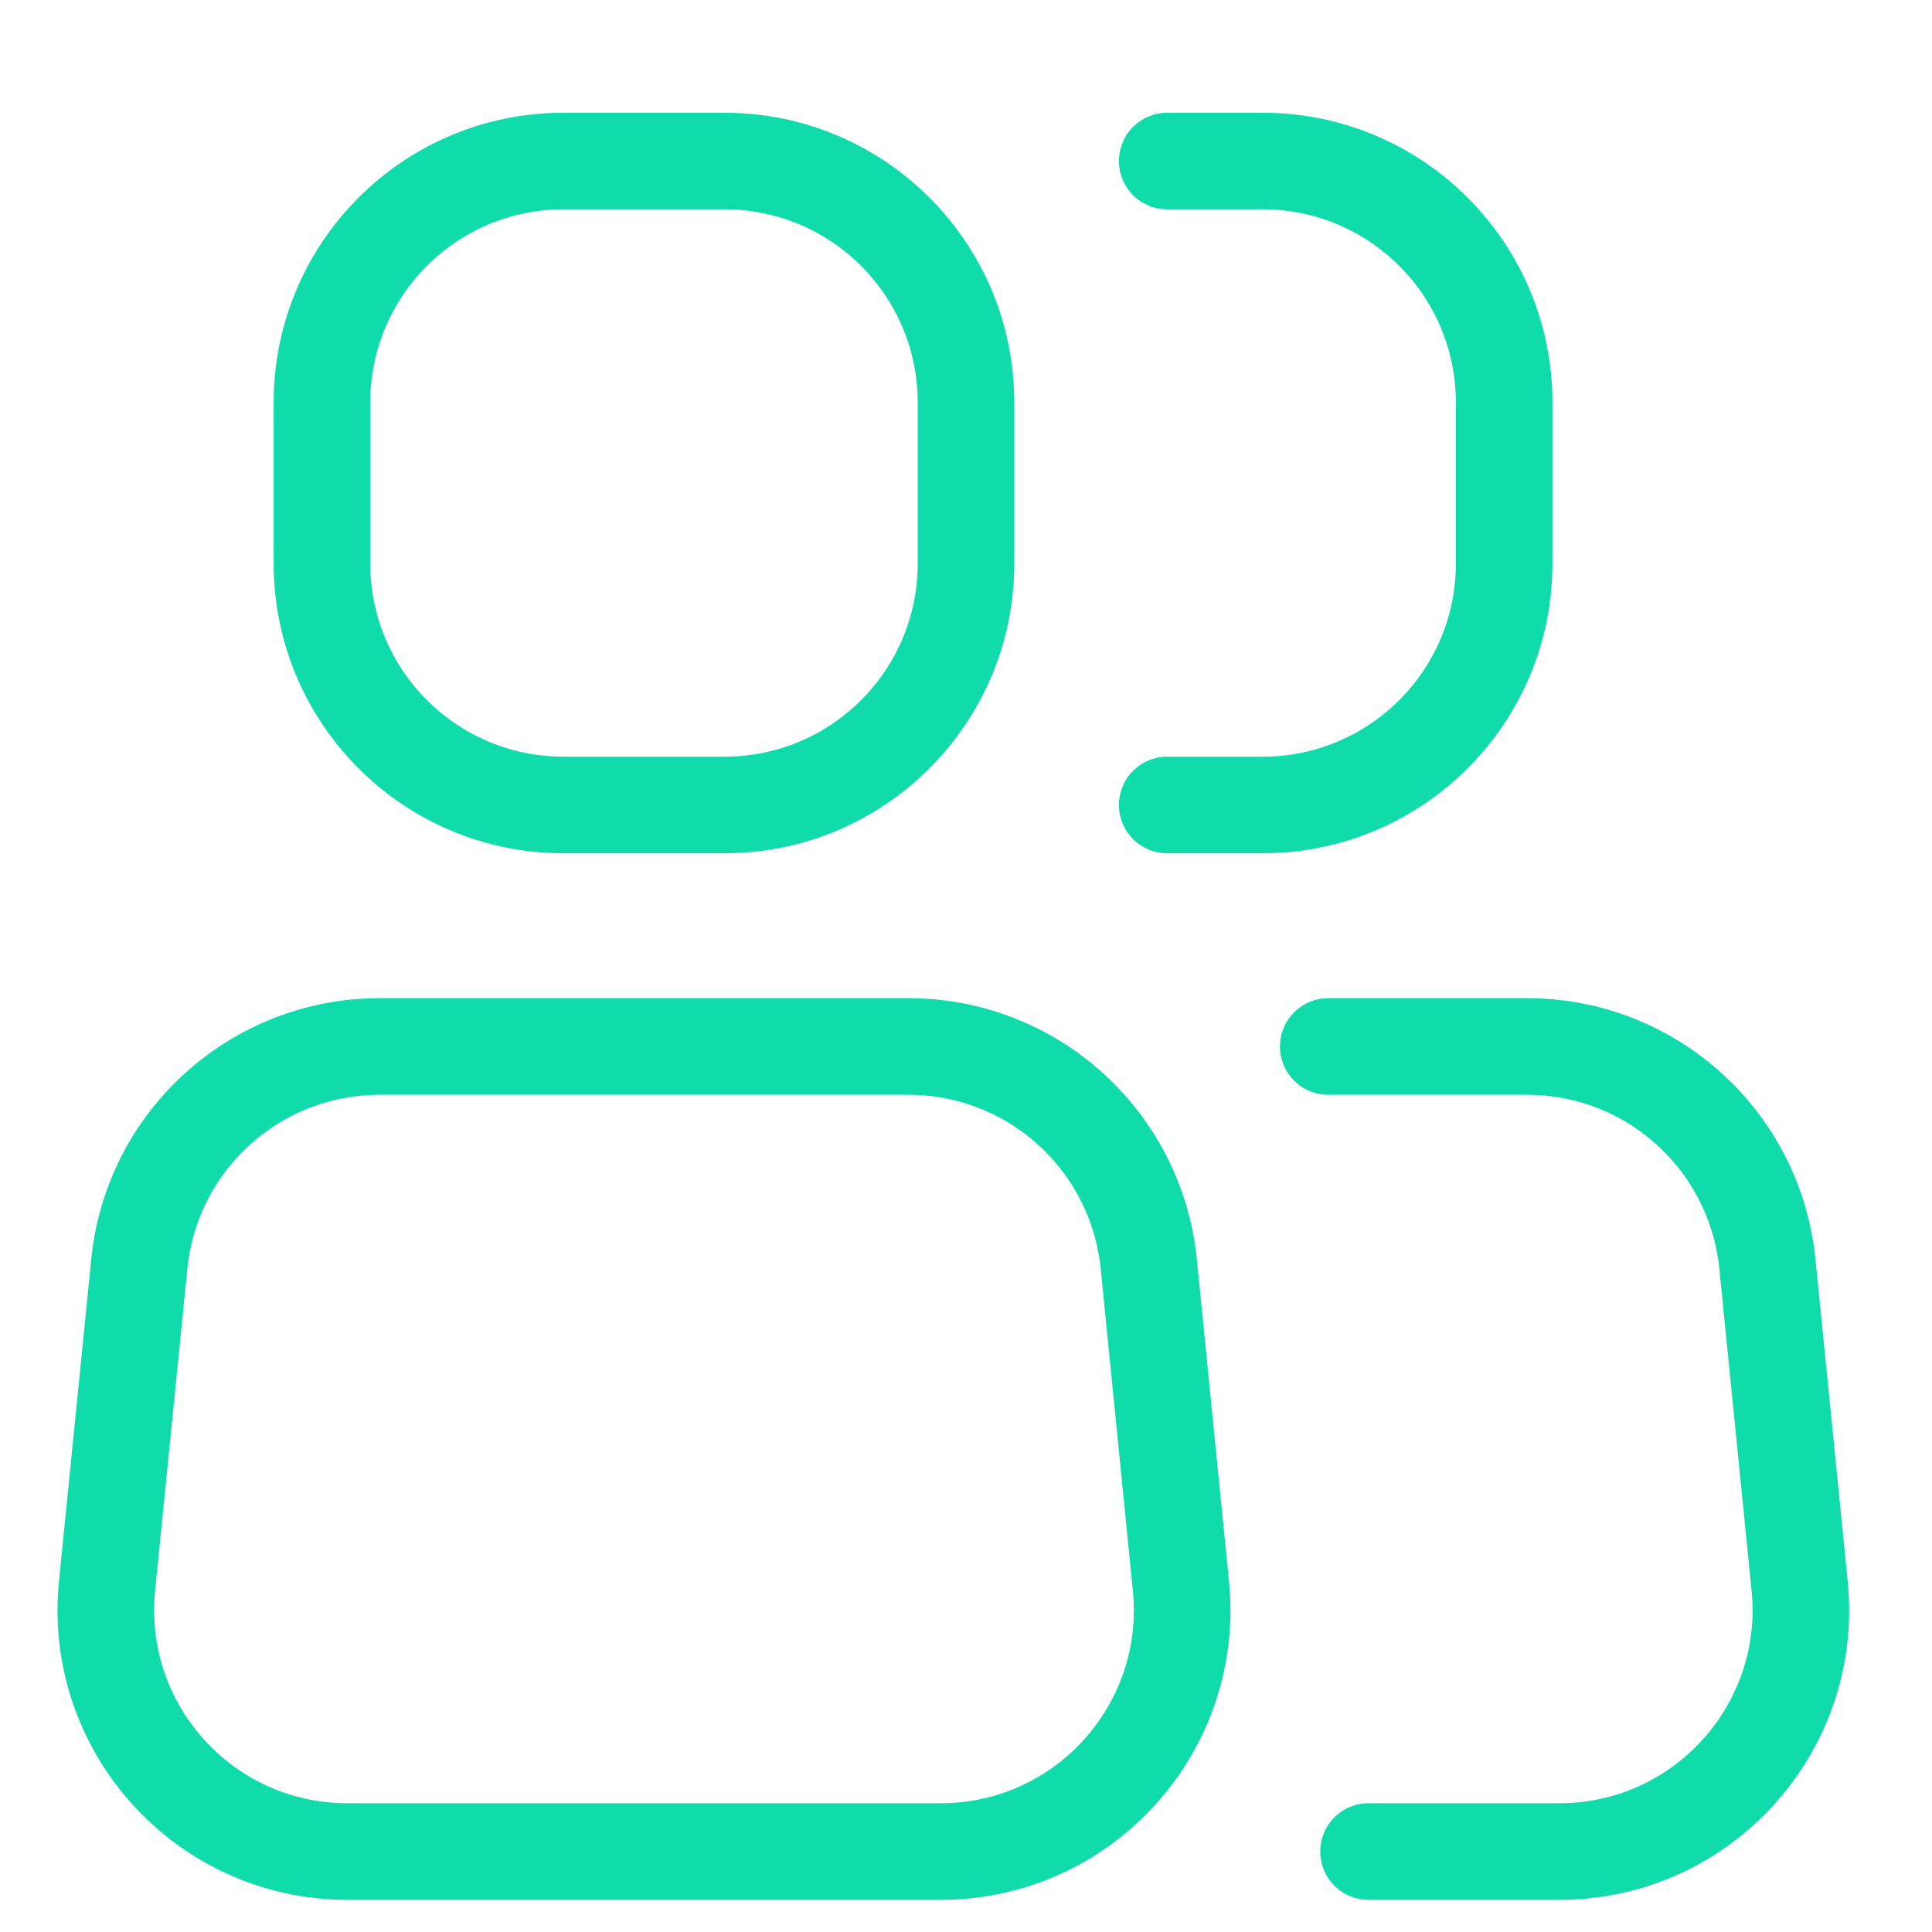 <svg width="20" height="20" viewBox="0 0 20 20" fill="none" xmlns="http://www.w3.org/2000/svg">
    <path
        d="M3.333 4.167C3.333 2.786 4.453 1.667 5.833 1.667H7.5C8.881 1.667 10 2.786 10 4.167V5.833C10 7.214 8.881 8.333 7.5 8.333H5.833C4.453 8.333 3.333 7.214 3.333 5.833V4.167Z"
        stroke="#10DCAB" />
    <path
        d="M12.083 1.667H13.071C14.452 1.667 15.571 2.786 15.571 4.167V5.833C15.571 7.214 14.452 8.333 13.071 8.333H12.083"
        stroke="#10DCAB" stroke-linecap="round" stroke-linejoin="round" />
    <path
        d="M1.442 13.085C1.569 11.807 2.645 10.833 3.929 10.833H6.25H9.404C10.689 10.833 11.764 11.807 11.892 13.085L12.225 16.418C12.372 17.89 11.217 19.167 9.738 19.167H3.596C2.117 19.167 0.961 17.89 1.108 16.418L1.442 13.085Z"
        stroke="#10DCAB" />
    <path
        d="M14.167 19.167H16.142C17.621 19.167 18.777 17.89 18.63 16.418L18.296 13.085C18.168 11.807 17.093 10.833 15.809 10.833H13.75"
        stroke="#10DCAB" stroke-linecap="round" />
</svg>